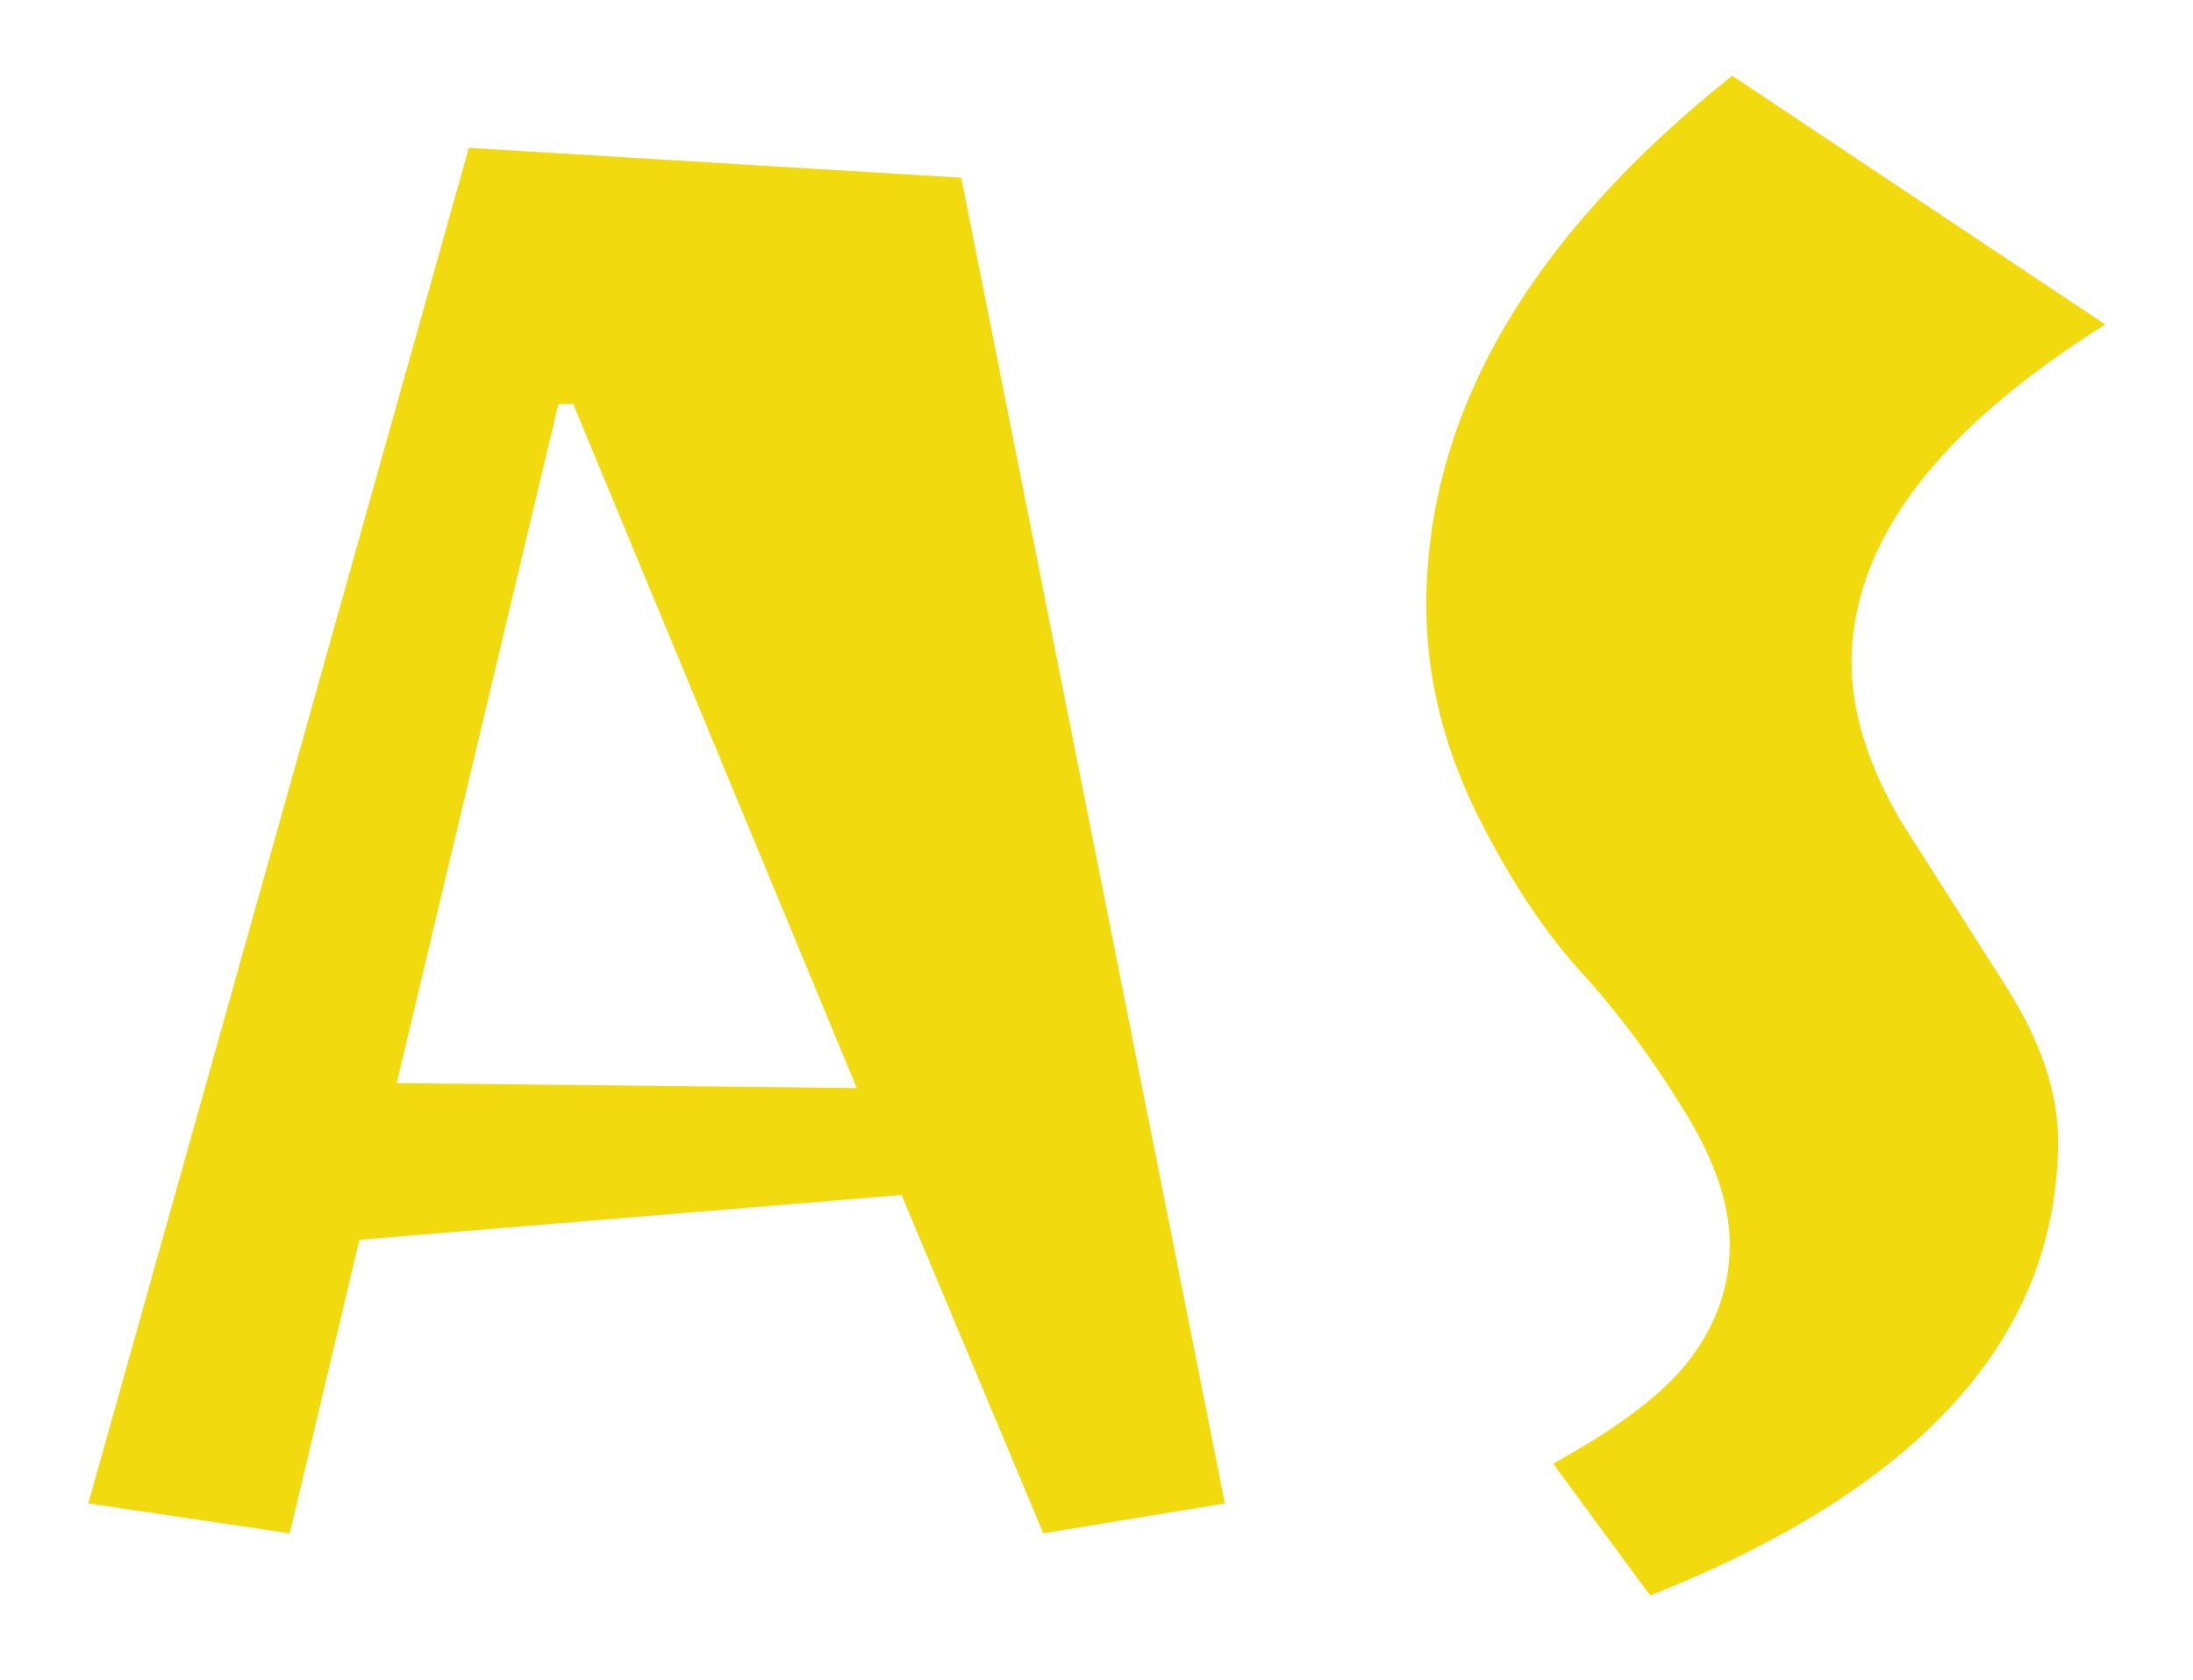 <svg width="124" height="95" viewBox="0 0 124 95" fill="none" xmlns="http://www.w3.org/2000/svg">
<g filter="url(#filter0_f)">
<path d="M4.992 85L26.508 8.359L54.352 10.047L69.258 85L58.992 86.688L50.977 67.562L20.32 70.094L16.383 86.688L4.992 85ZM31.57 22.844L22.43 61.234L48.445 61.516L32.414 22.844H31.57ZM80.648 34.234C80.648 23.453 86.414 13.469 97.945 4.281L119.039 18.344C109.477 24.344 104.695 30.719 104.695 37.469C104.695 40.281 105.633 43.281 107.508 46.469C109.477 49.562 111.445 52.656 113.414 55.75C115.383 58.844 116.367 61.75 116.367 64.469C116.367 75.531 108.68 84.109 93.305 90.203L87.82 82.75C91.57 80.688 94.148 78.719 95.555 76.844C97.055 74.875 97.805 72.719 97.805 70.375C97.805 68.031 96.914 65.453 95.133 62.641C93.352 59.734 91.383 57.109 89.227 54.766C87.07 52.328 85.102 49.281 83.32 45.625C81.539 41.875 80.648 38.078 80.648 34.234Z" fill="#F1DB0F"/>
</g>
<defs>
<filter id="filter0_f" x="0.992" y="0.281" width="122.047" height="93.922" filterUnits="userSpaceOnUse" color-interpolation-filters="sRGB">
<feFlood flood-opacity="0" result="BackgroundImageFix"/>
<feBlend mode="normal" in="SourceGraphic" in2="BackgroundImageFix" result="shape"/>
<feGaussianBlur stdDeviation="2" result="effect1_foregroundBlur"/>
</filter>
</defs>
</svg>
